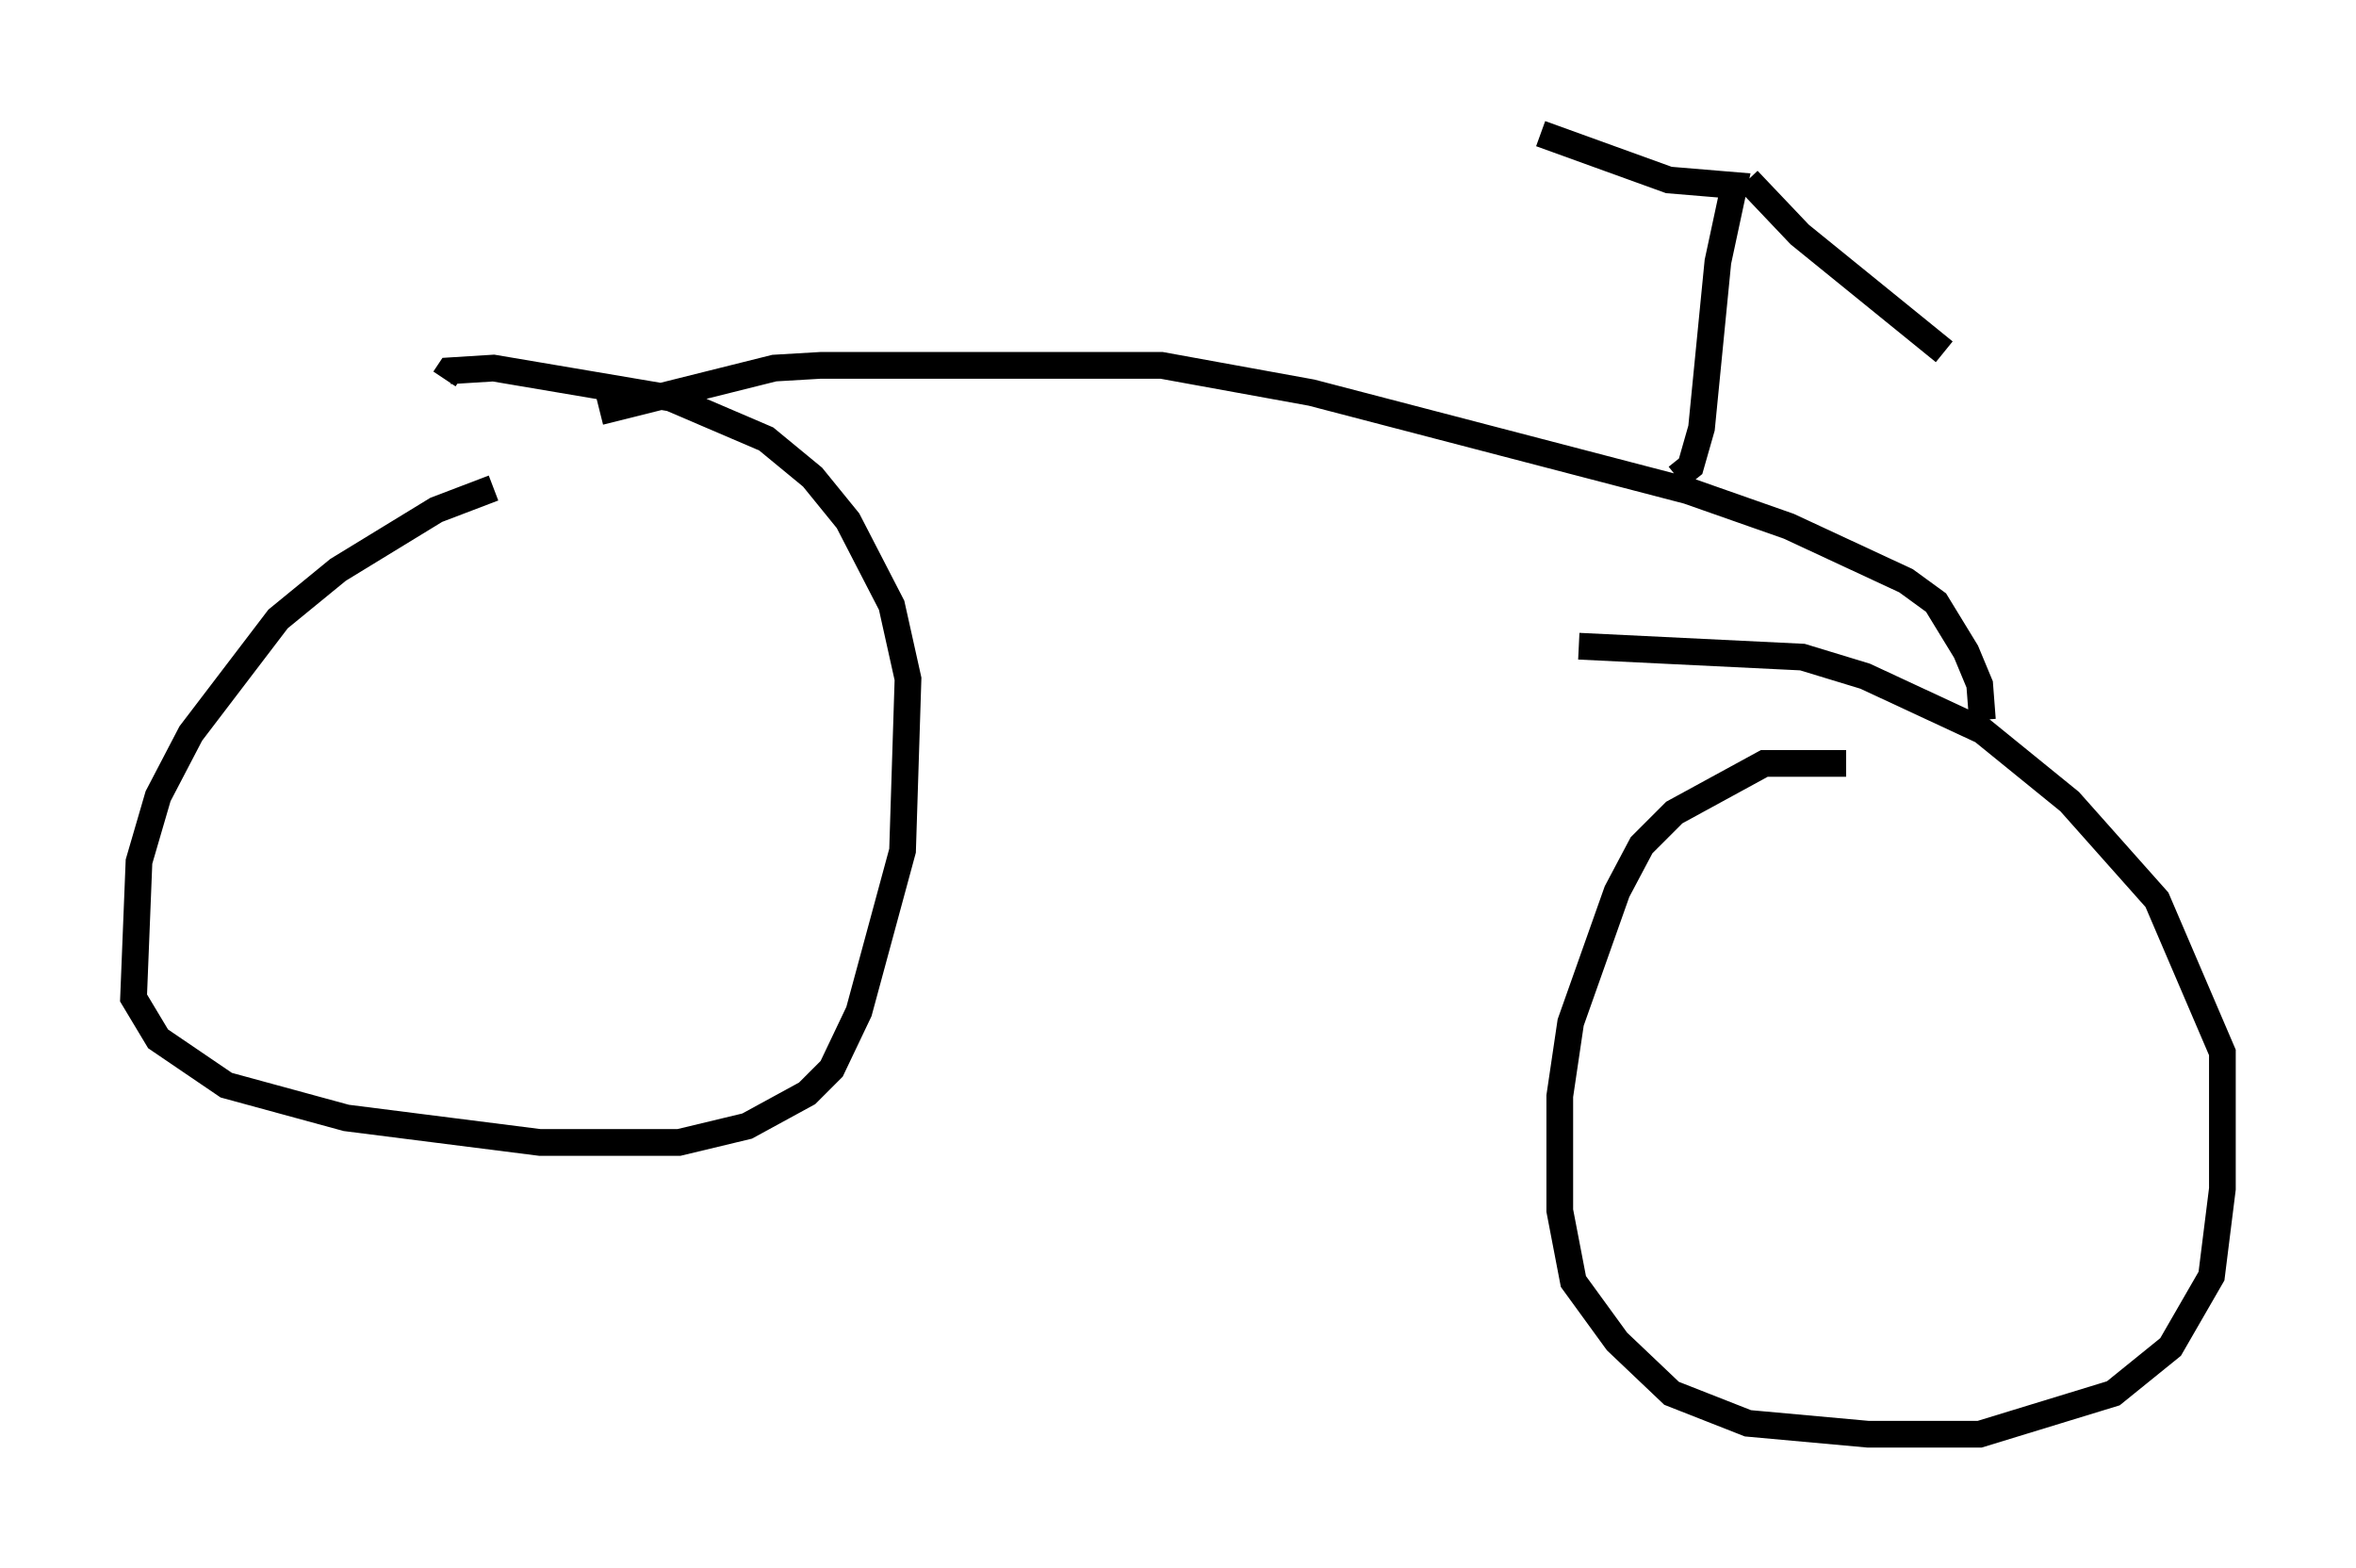 <?xml version="1.0" encoding="utf-8" ?>
<svg baseProfile="full" height="58.694" version="1.1" width="88.197" xmlns="http://www.w3.org/2000/svg" xmlns:ev="http://www.w3.org/2001/xml-events" xmlns:xlink="http://www.w3.org/1999/xlink"><defs /><rect fill="white" height="58.694" width="88.197" x="0" y="0" /><path d="M19.802, 18.271 m-1.327, 0.0 l-2.144, 0.817 -3.675, 2.246 l-2.246, 1.838 -3.267, 4.288 l-1.225, 2.348 -0.715, 2.45 l-0.204, 5.104 0.919, 1.531 l2.552, 1.735 4.492, 1.225 l7.248, 0.919 5.206, 0.0 l2.552, -0.613 2.246, -1.225 l0.919, -0.919 1.021, -2.144 l1.633, -6.023 0.204, -6.431 l-0.613, -2.756 -1.633, -3.165 l-1.327, -1.633 -1.735, -1.429 l-3.573, -1.531 -6.635, -1.123 l-1.633, 0.102 -0.204, 0.306 m52.471, 14.394 l-3.063, 0.0 -3.369, 1.838 l-1.225, 1.225 -0.919, 1.735 l-1.735, 4.9 -0.408, 2.756 l0.0, 4.288 0.51, 2.654 l1.633, 2.246 2.042, 1.94 l2.858, 1.123 4.492, 0.408 l4.185, 0.0 5.002, -1.531 l2.144, -1.735 1.531, -2.654 l0.408, -3.267 0.0, -5.104 l-2.45, -5.717 -3.267, -3.675 l-3.267, -2.654 -4.39, -2.042 l-2.348, -0.715 -8.371, -0.408 m-36.648, -8.779 l6.533, -1.633 1.735, -0.102 l12.761, 0.0 5.615, 1.021 l14.088, 3.675 3.777, 1.327 l4.39, 2.042 1.123, 0.817 l1.123, 1.838 0.51, 1.225 l0.102, 1.327 m-11.433, -9.086 l0.51, -0.408 0.408, -1.429 l0.613, -6.227 0.613, -2.858 l-2.45, -0.204 -4.798, -1.735 m7.758, 1.735 l1.94, 2.042 5.41, 4.39 " fill="none" stroke="black" stroke-width="1" /></svg>
